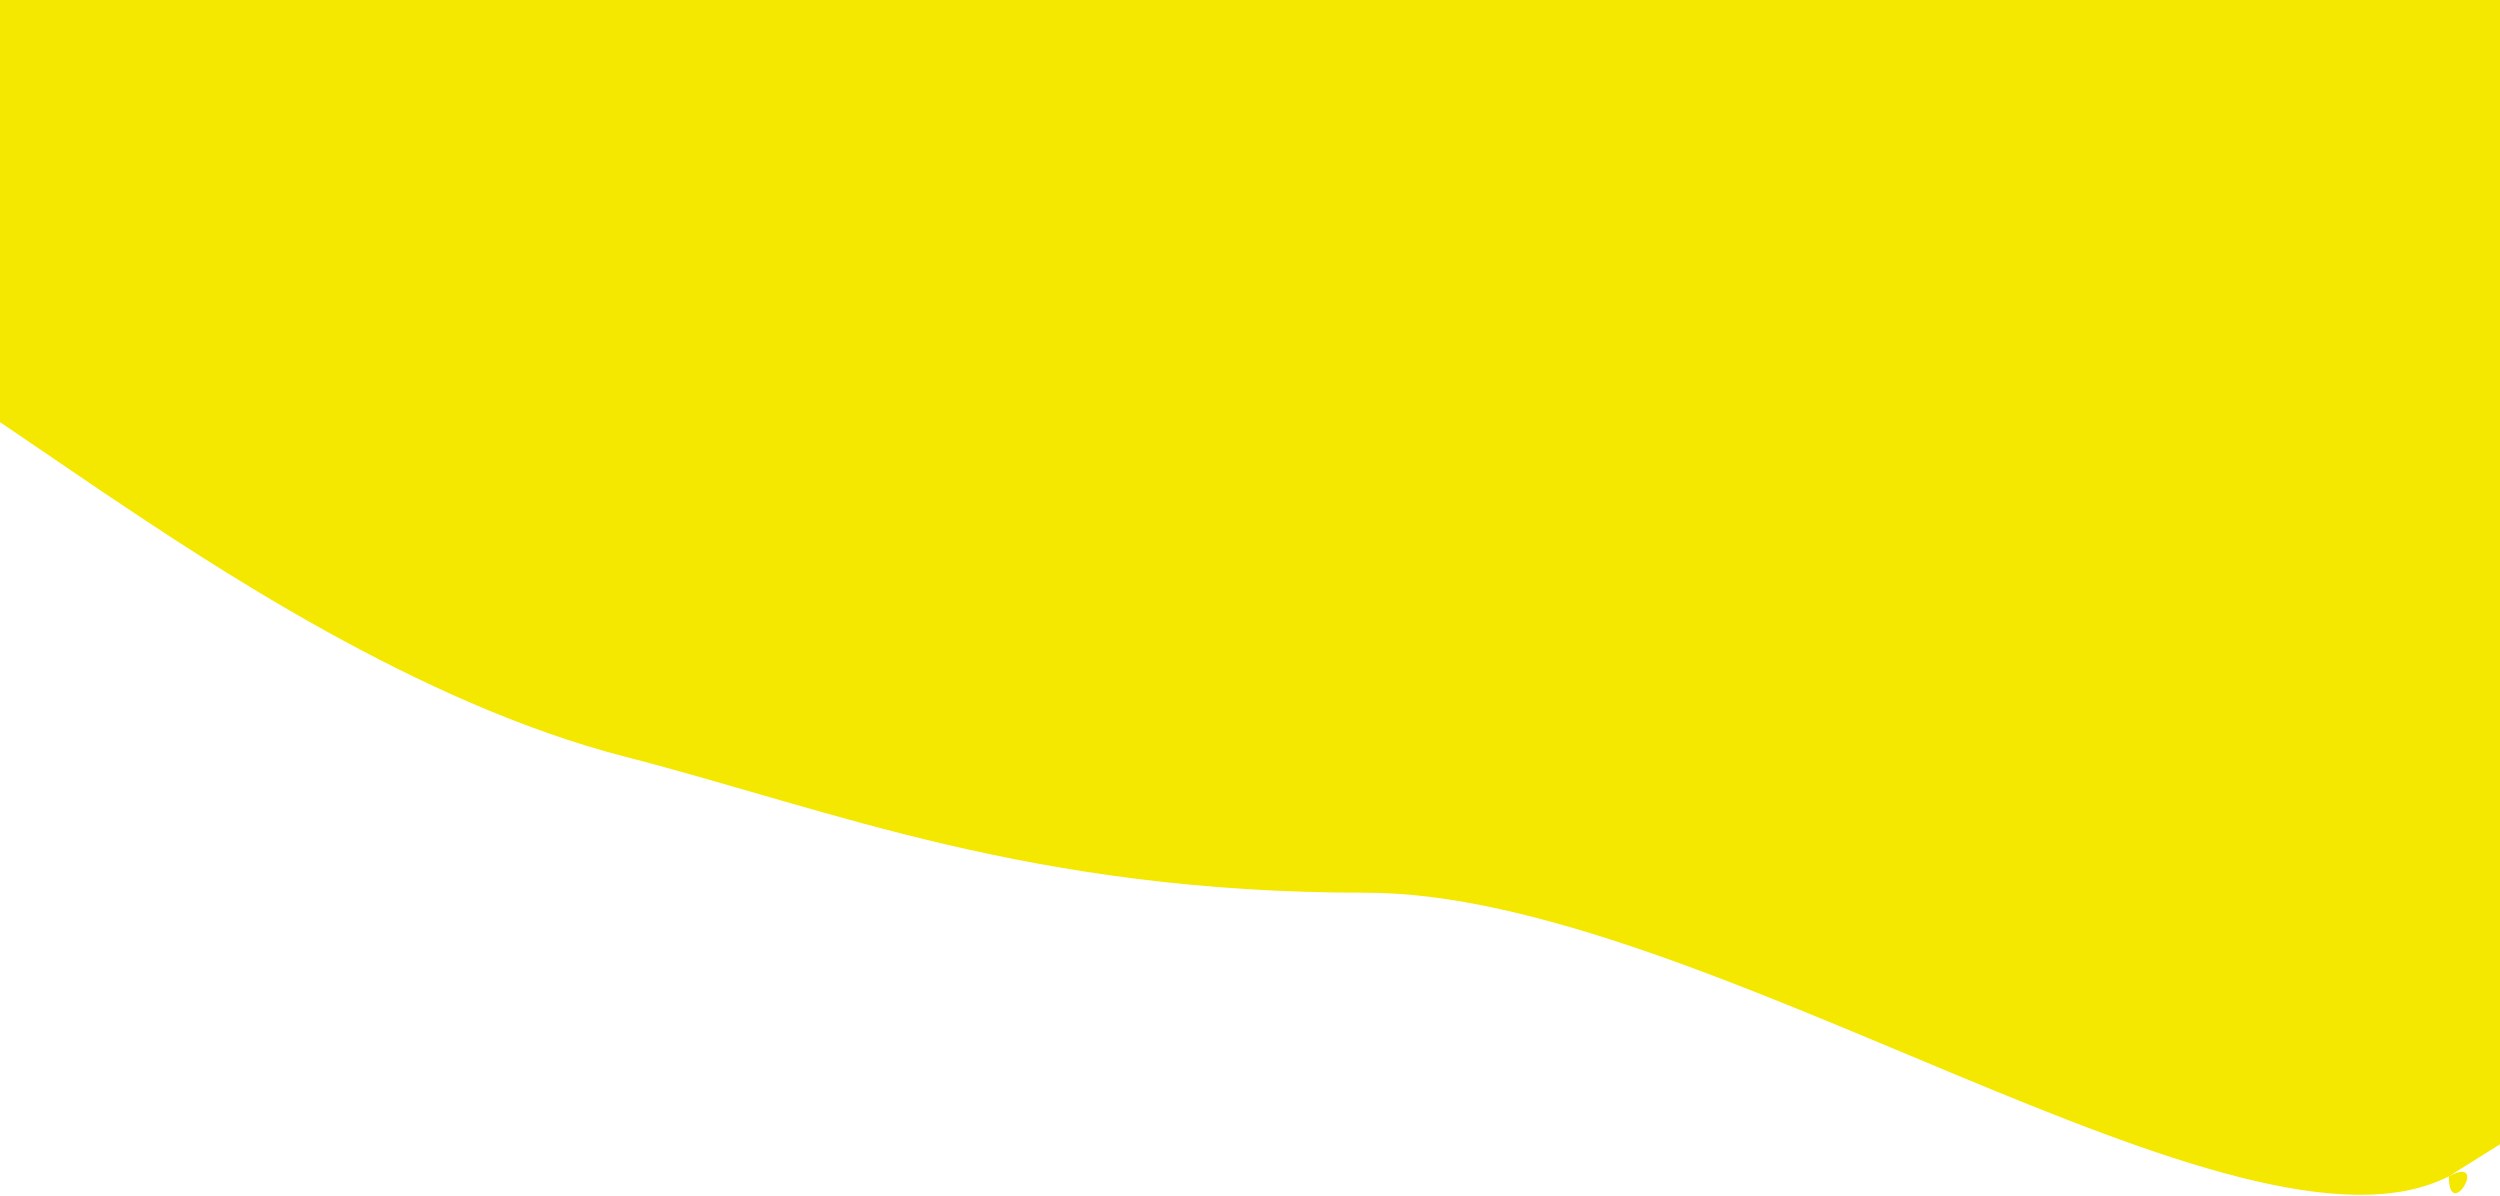 <svg width="1442" height="690" viewBox="0 0 1442 690" fill="none" xmlns="http://www.w3.org/2000/svg">
<path fill-rule="evenodd" clip-rule="evenodd" d="M0 243.473L59.669 284.051C120.332 324.63 240.665 405.787 360.997 436.571C480.335 467.355 594.203 514.93 788.128 514.93C982.052 514.93 1292.17 740.068 1412.5 678.5C1412.5 705.786 1436.37 665.699 1412.5 678.5L1442 660V0H1382.33C1321.67 0 1201.34 0 1082 0C961.665 0 841.332 0 721 0C600.668 0 480.335 0 360.997 0C240.665 0 120.332 0 59.669 0H0V243.473Z" fill="#F4E800"/>
</svg>
